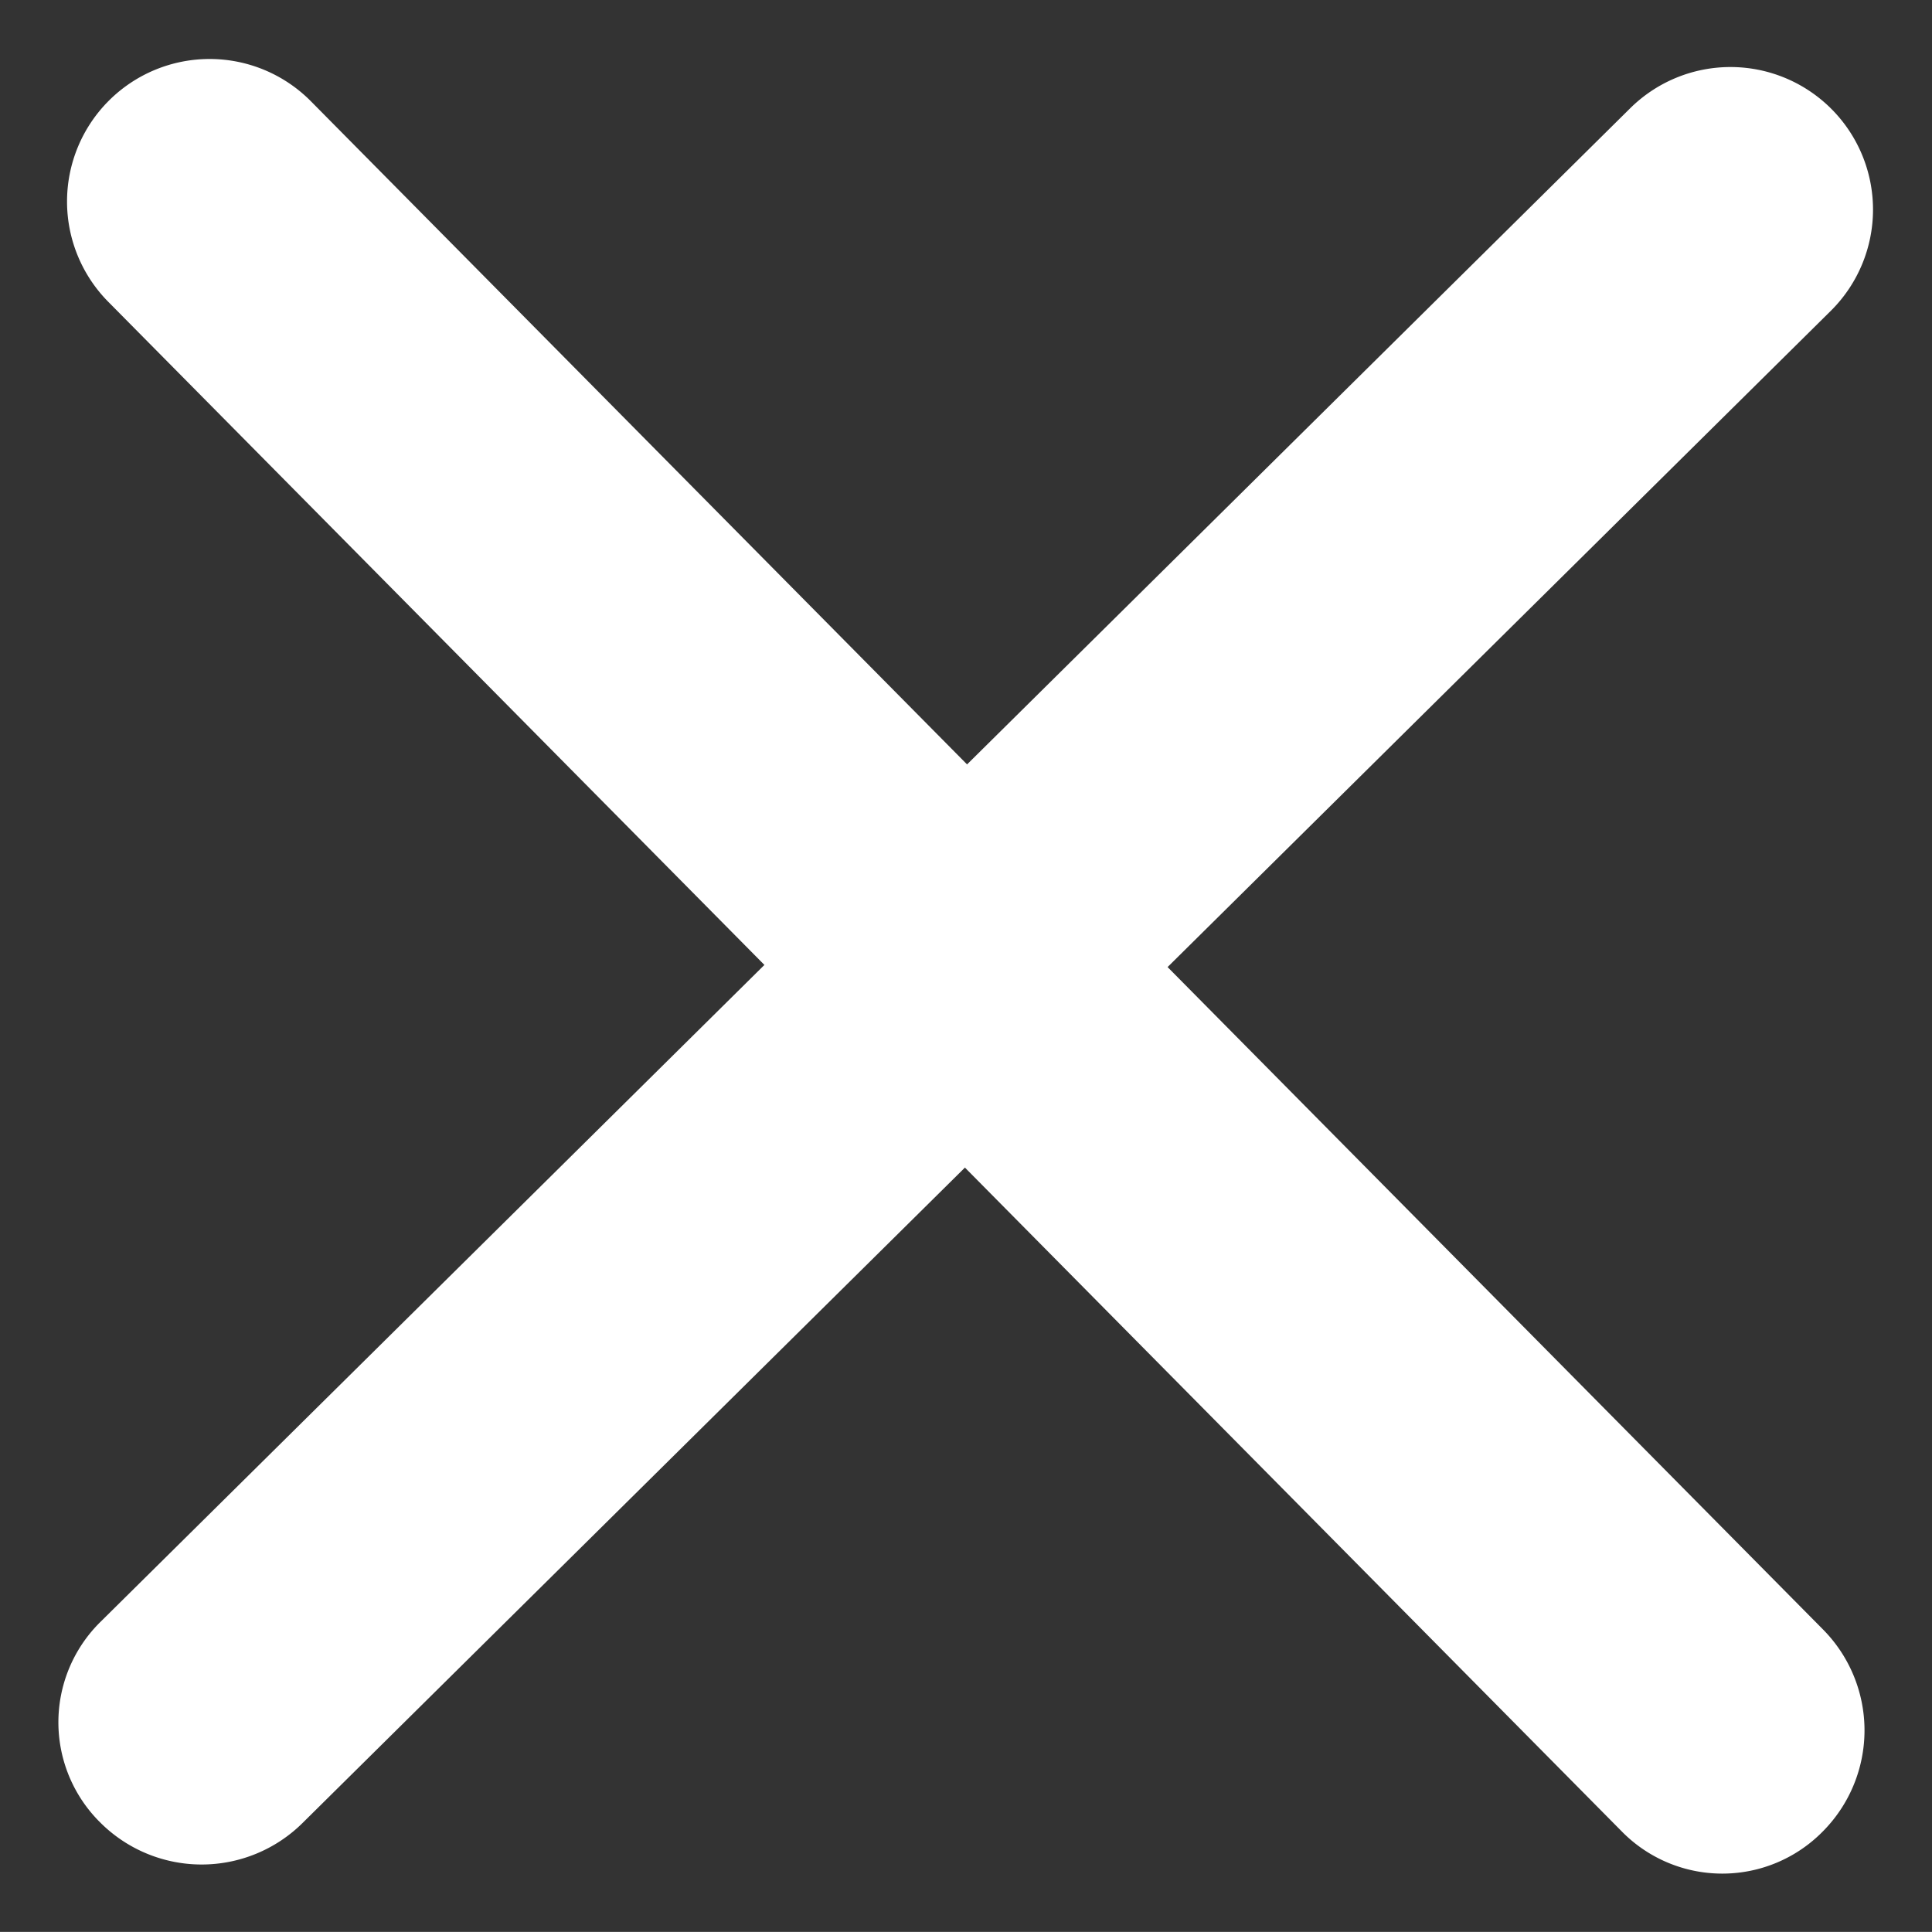 <svg xmlns="http://www.w3.org/2000/svg" width="20.709" height="20.708" viewBox="0 0 20.709 20.708">
  <rect x="0" y="0" width="20.709" height="20.708" fill="#333333" stroke="none"/>
  <g id="close-menu-ic" transform="translate(-19.7 -56.917)">
    <path id="Path_2" data-name="Path 2" d="M84.445,244.709l23.053.122a1.528,1.528,0,1,1,0,3.056l-23.053-.122a1.537,1.537,0,0,1-1.528-1.528A1.51,1.51,0,0,1,84.445,244.709Z" transform="translate(-76.243 309.292) rotate(-135)" fill="#fff"/>
    <path id="Path_1" data-name="Path 1" d="M84.445,244.709l23.053.122a1.528,1.528,0,1,1,0,3.056l-23.053-.122a1.537,1.537,0,0,1-1.528-1.528A1.51,1.51,0,0,1,84.445,244.709Z" transform="translate(-211.966 -39.026) rotate(-45)" fill="#fff"/>
  </g>
</svg>
